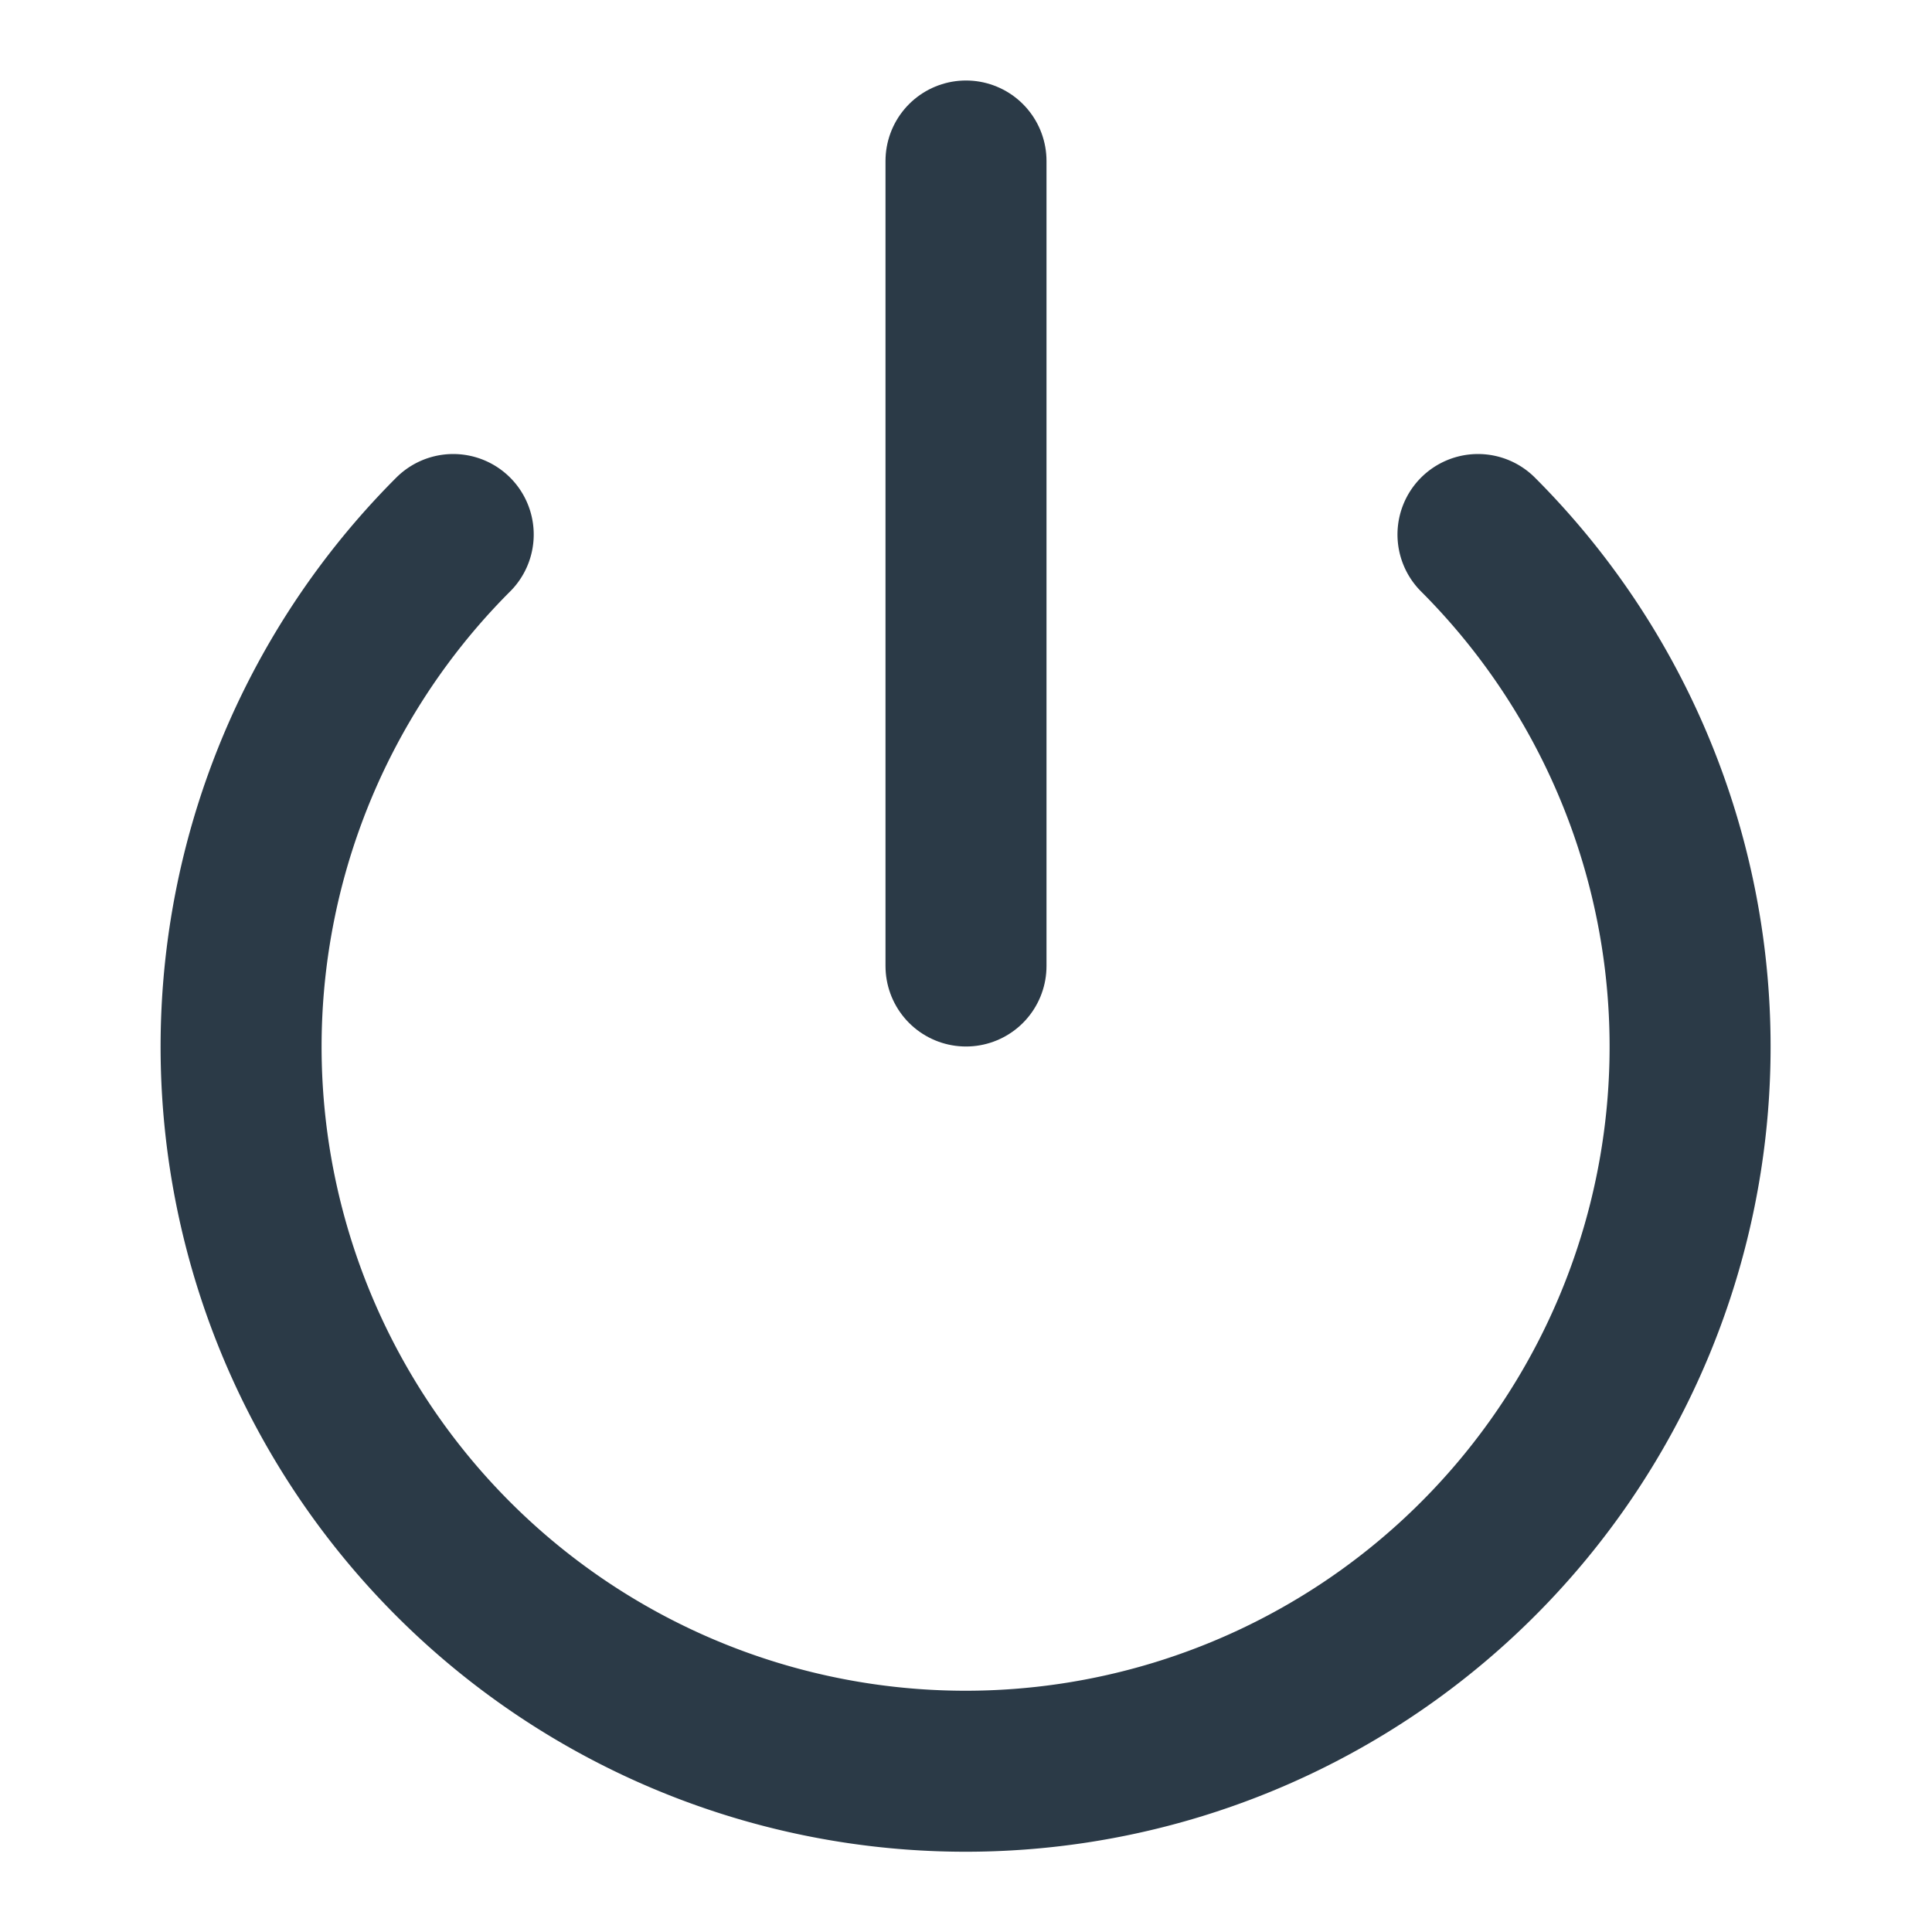 <svg xmlns="http://www.w3.org/2000/svg" width="24" height="24" viewBox="0 0 24 24" fill="none" stroke="#2b3a47" stroke-width="2" stroke-linecap="round" stroke-linejoin="round" class="feather feather-power"><path d="M18.36 6.64a9 9 0 1 1-12.73 0"></path><line x1="12" y1="2" x2="12" y2="12"></line></svg>